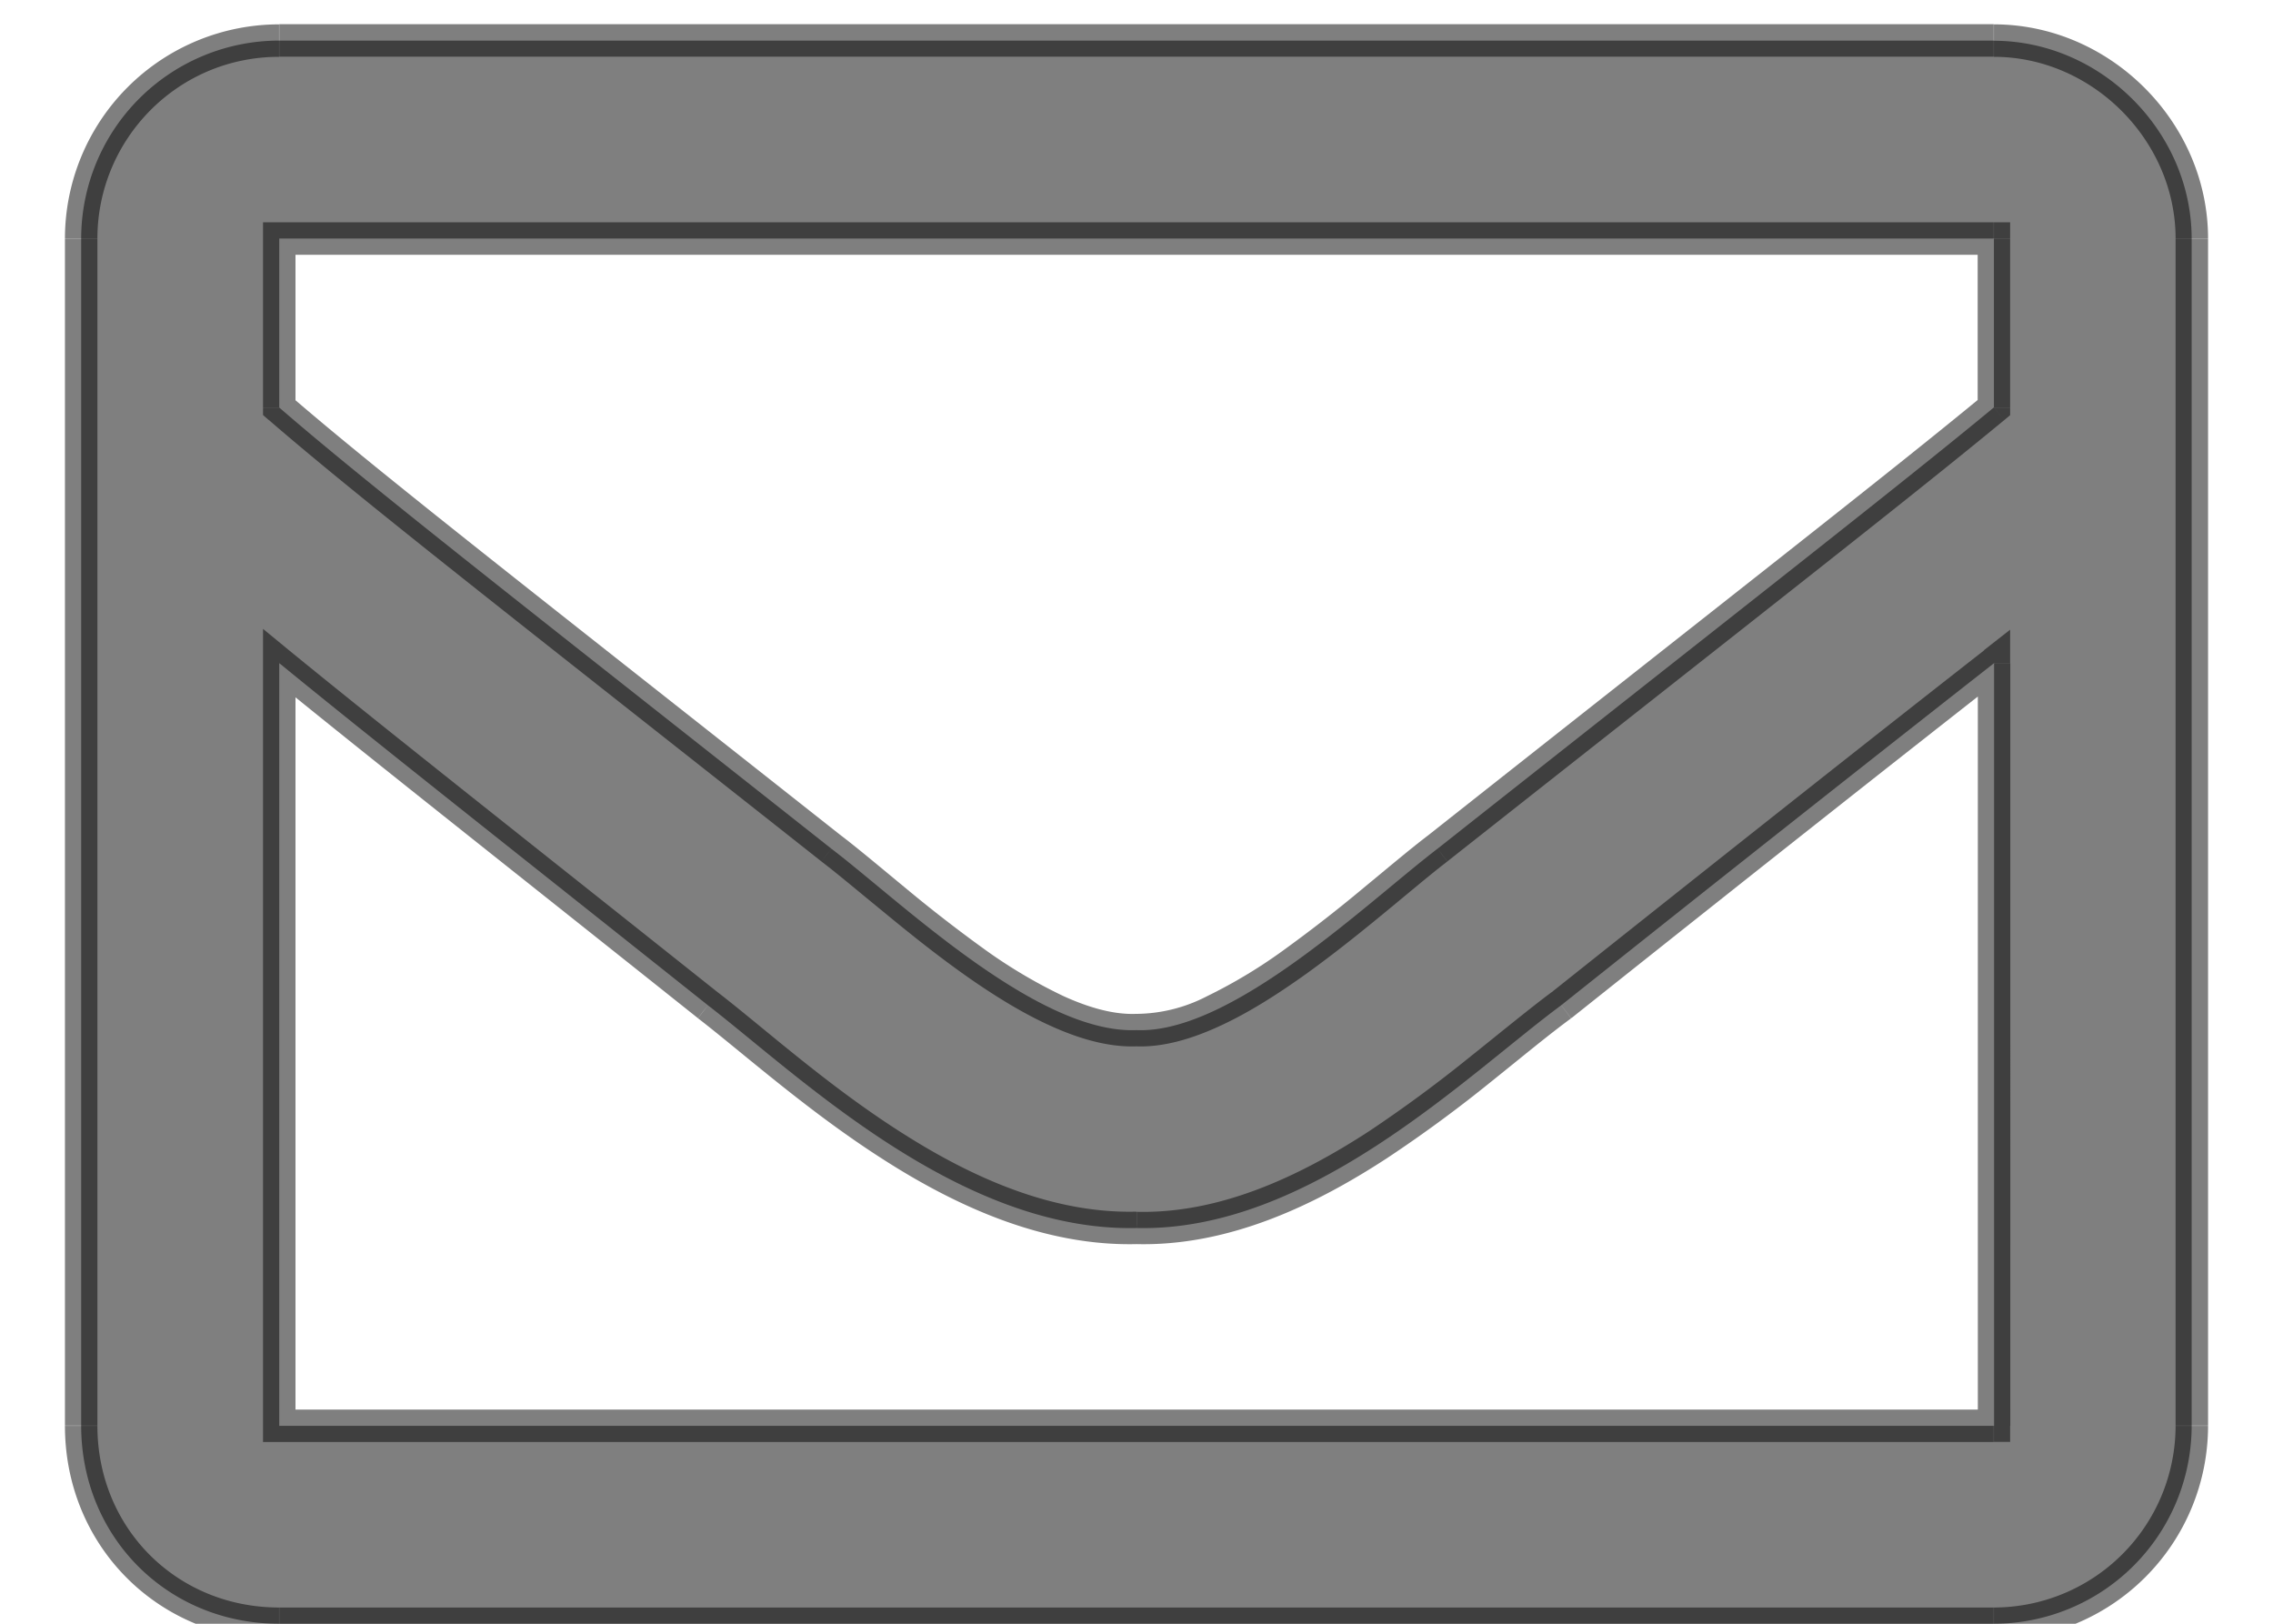 <svg width="14" height="10" fill="none" xmlns="http://www.w3.org/2000/svg">
    <path d="M12.281.25H1.72A1.22 1.22 0 0 0 .5 1.469V8.78c0 .687.533 1.22 1.219 1.22H12.28a1.22 1.22 0 0 0 1.219-1.219V1.47c0-.66-.559-1.219-1.219-1.219zm0 1.219v1.04c-.584.483-1.498 1.194-3.427 2.718-.432.33-1.27 1.142-1.854 1.117-.61.025-1.447-.787-1.879-1.117C3.191 3.703 2.277 2.992 1.72 2.51V1.469h10.56zM1.72 8.78V4.084c.558.457 1.396 1.117 2.64 2.107.559.432 1.55 1.397 2.641 1.372 1.066.025 2.031-.94 2.615-1.372a420.46 420.46 0 0 1 2.666-2.107v4.697H1.72z" fill="#000" fill-opacity=".5"/>
    <path d="M12.281 1.469h.1v-.1h-.1v.1zm0 1.04.064.078.036-.03V2.51h-.1zM8.854 5.228l.06.079.001-.001-.061-.078zM7 6.344l.004-.1h-.008l.004.1zM5.121 5.227l-.062.078.001.001.061-.08zM1.72 2.51h-.1v.046l.034.03.066-.076zm0-1.041v-.1h-.1v.1h.1zm0 7.312h-.1v.1h.1v-.1zm0-4.697.063-.077-.163-.134v.211h.1zm2.64 2.107-.062.079h.001l.061-.079zM7 7.563l.002-.1h-.004l.002.1zM9.615 6.19l.06.08.003-.001-.063-.079zm2.666-2.107h.1v-.205l-.161.126.061.079zm0 4.697v.1h.1v-.1h-.1zm0-8.631H1.72v.2h10.56v-.2zM1.72.15A1.32 1.32 0 0 0 .4 1.469h.2C.6.862 1.09.35 1.719.35v-.2zM.4 1.469V8.78h.2V1.47H.4zm0 7.312c0 .741.578 1.319 1.319 1.319v-.2C1.089 9.9.6 9.412.6 8.781H.4zM1.719 10.1H12.28v-.2H1.72v.2zm10.562 0A1.32 1.32 0 0 0 13.6 8.781h-.2A1.12 1.12 0 0 1 12.281 9.9v.2zM13.6 8.781V1.47h-.2v7.31h.2zm0-7.312C13.6.753 12.997.15 12.281.15v.2c.605 0 1.119.514 1.119 1.119h.2zm-1.419 0v1.04h.2V1.47h-.2zm.037.964c-.583.481-1.496 1.19-3.426 2.715l.123.157c1.929-1.522 2.845-2.235 3.43-2.718l-.127-.154zM8.793 5.147c-.11.084-.246.199-.393.32a8.854 8.854 0 0 1-.474.37 3.157 3.157 0 0 1-.493.299.958.958 0 0 1-.429.108l-.008.2c.168.007.347-.046.521-.127.176-.081.354-.195.525-.317.171-.123.337-.256.486-.379.15-.123.28-.234.386-.315l-.121-.159zM6.996 6.244c-.13.005-.28-.034-.445-.109a3.126 3.126 0 0 1-.5-.298 8.705 8.705 0 0 1-.476-.37c-.147-.121-.283-.236-.393-.32l-.122.159c.106.081.237.192.388.315.149.123.315.256.488.379.172.122.354.236.533.317.178.081.36.134.535.127l-.008-.2zM5.183 5.148C3.252 3.623 2.341 2.915 1.784 2.434l-.13.151c.56.485 1.477 1.198 3.405 2.72l.124-.157zM1.82 2.51V1.469h-.2v1.04h.2zm-.1-.941h10.56v-.2H1.72v.2zm.1 7.212V4.084h-.2v4.697h.2zm-.164-4.62c.56.458 1.399 1.119 2.642 2.109l.125-.157c-1.245-.99-2.082-1.65-2.64-2.106l-.127.154zm2.643 2.11c.271.209.67.567 1.128.861.46.297 1.001.544 1.576.53l-.004-.2c-.517.013-1.017-.21-1.464-.498-.45-.289-.826-.63-1.113-.852l-.123.159zm2.7 1.391c.563.014 1.092-.234 1.545-.53a8.27 8.27 0 0 0 .63-.462c.191-.153.358-.292.502-.398l-.12-.161c-.147.11-.32.253-.507.402a8.35 8.35 0 0 1-.614.452c-.442.288-.929.51-1.432.498l-.004.2zm2.68-1.392c1.243-.99 2.081-1.65 2.665-2.107l-.123-.158c-.585.457-1.423 1.118-2.667 2.108l.125.157zm2.503-2.186v4.697h.2V4.084h-.2zm.1 4.597H1.72v.2h10.56v-.2z" fill="currentColor" fill-opacity=".5"/>
</svg>
